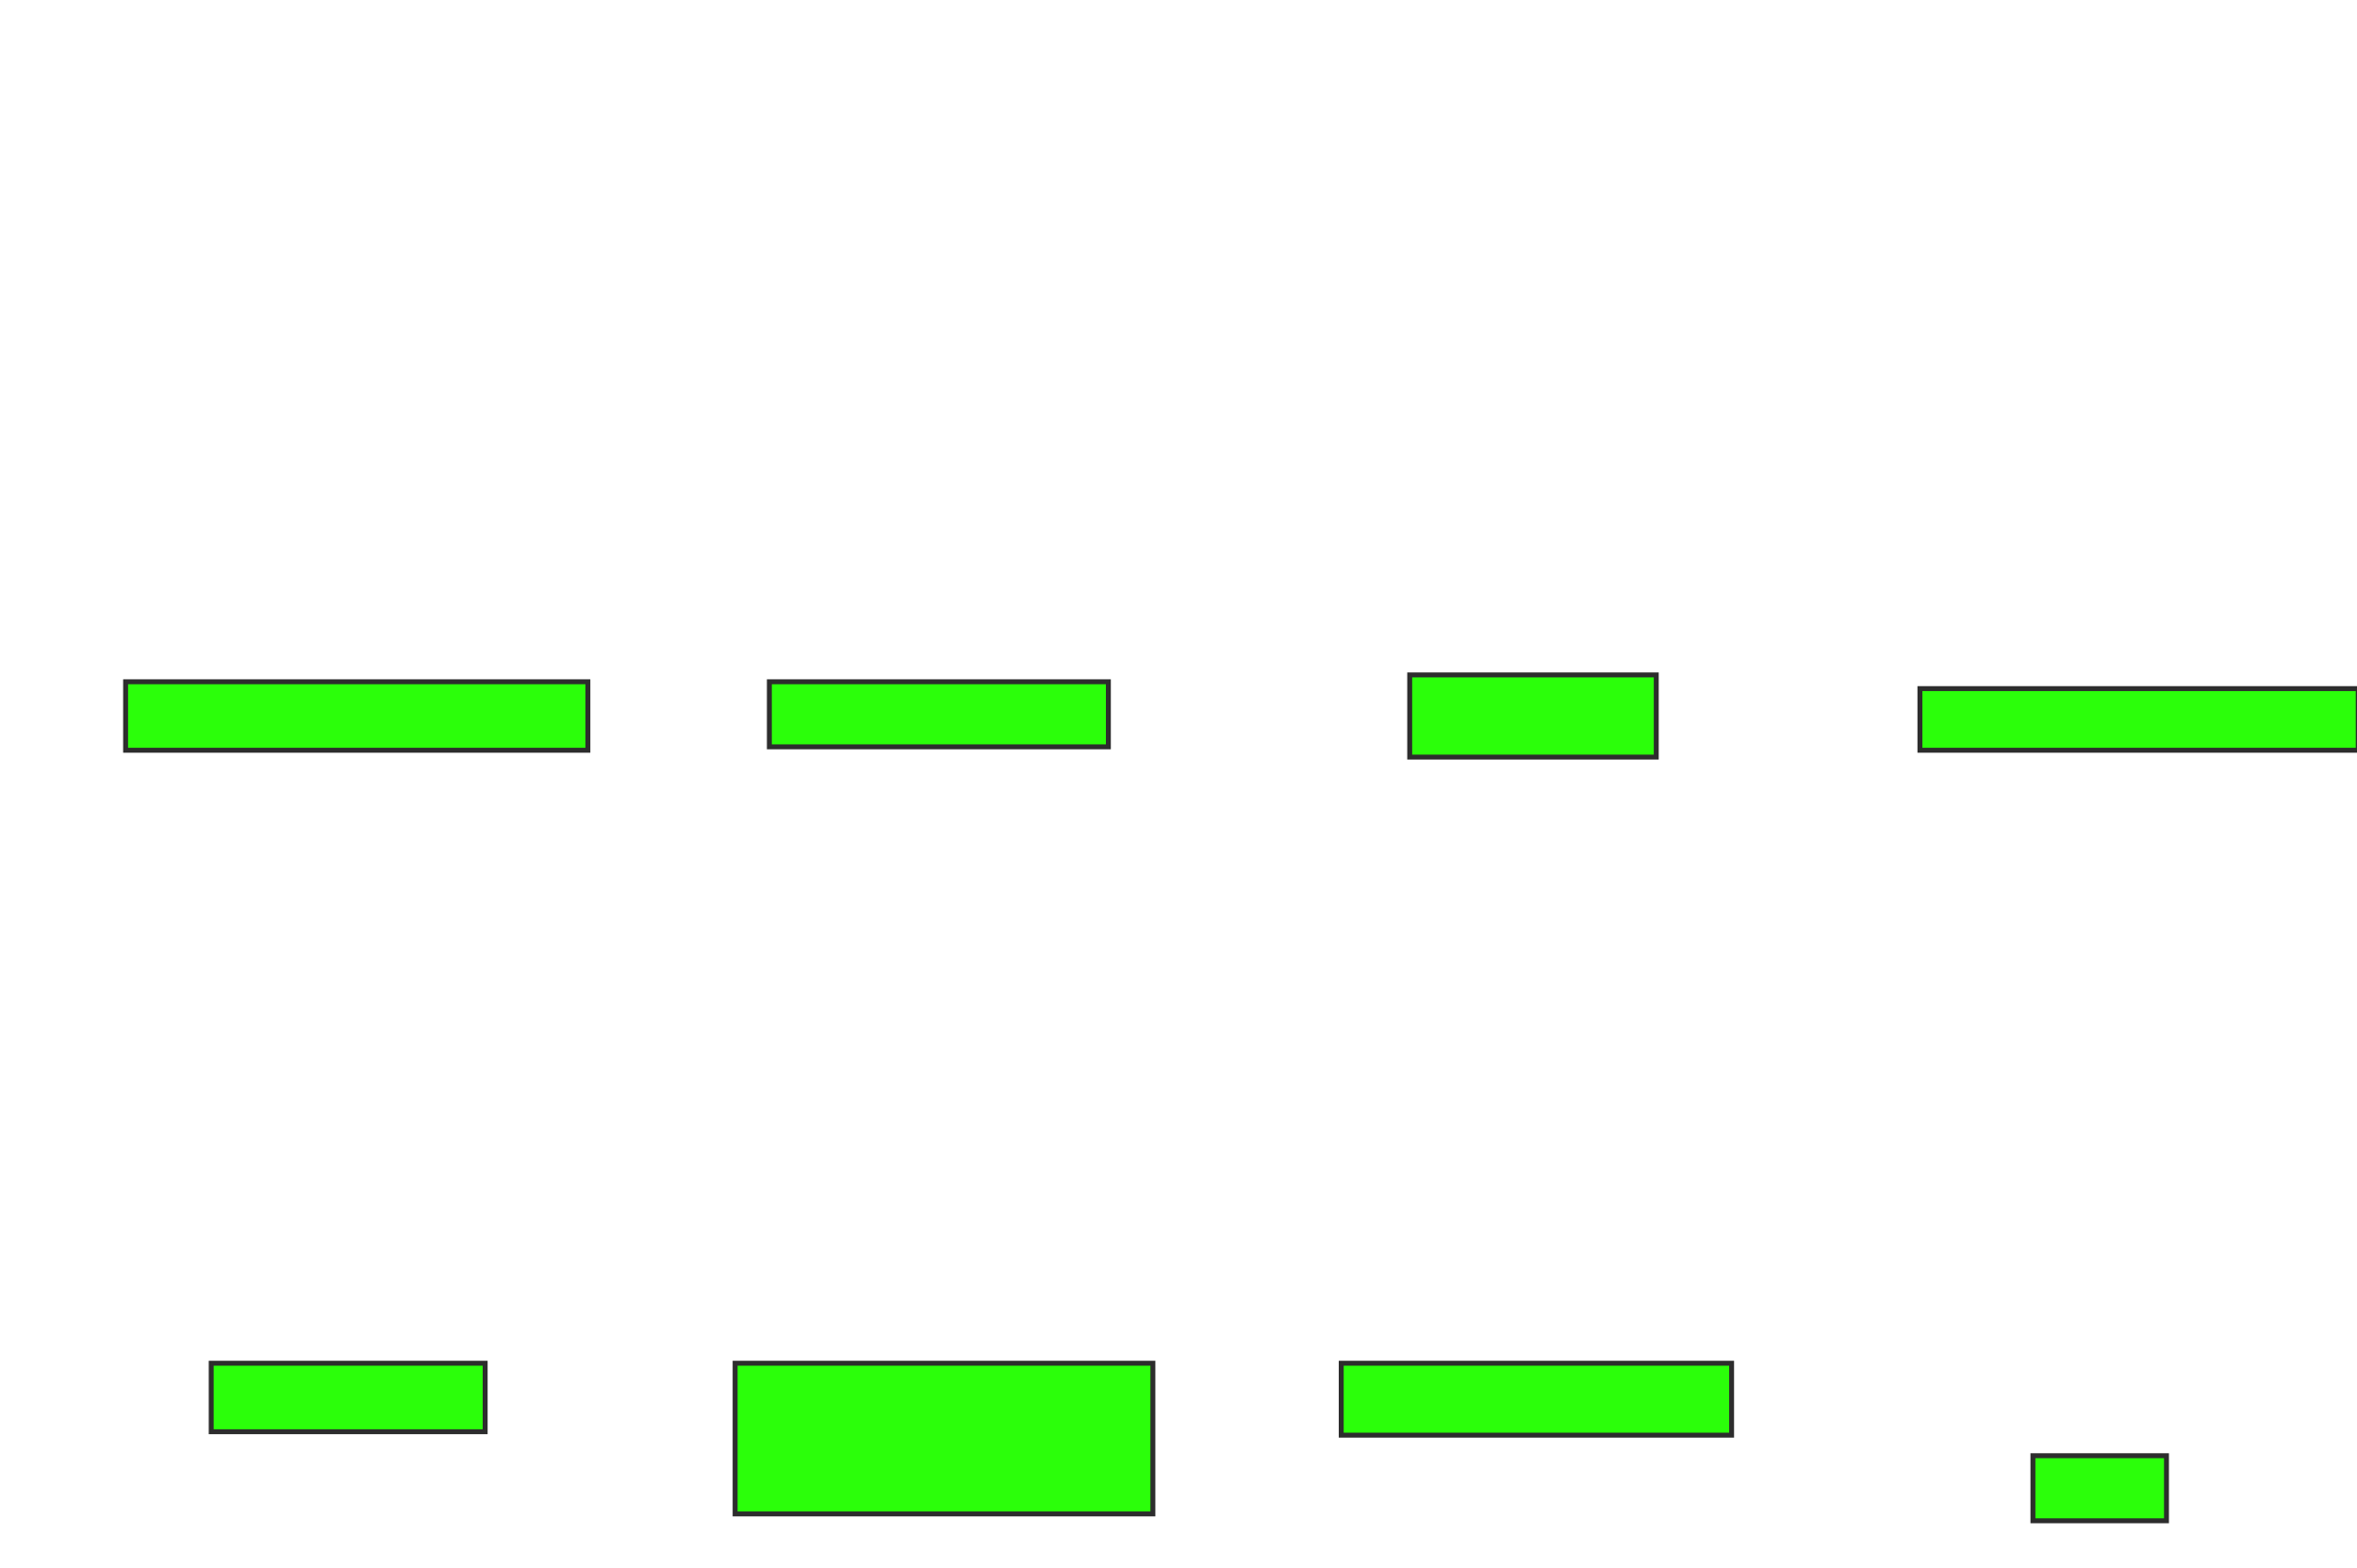 <svg height="318" width="478" xmlns="http://www.w3.org/2000/svg">
 <!-- Created with Image Occlusion Enhanced -->
 <g>
  <title>Labels</title>
 </g>
 <g>
  <title>Masks</title>
  <rect fill="#2bff0a" height="13.889" id="ee6fbc35bd5147a2917da6a03db58e4a-ao-1" stroke="#2D2D2D" width="93.75" x="25.472" y="138.25"/>
  <rect fill="#2bff0a" height="13.194" id="ee6fbc35bd5147a2917da6a03db58e4a-ao-2" stroke="#2D2D2D" width="68.75" x="156.028" y="138.25"/>
  <rect fill="#2bff0a" height="16.667" id="ee6fbc35bd5147a2917da6a03db58e4a-ao-3" stroke="#2D2D2D" width="50" x="285.889" y="136.861"/>
  <rect fill="#2bff0a" height="12.5" id="ee6fbc35bd5147a2917da6a03db58e4a-ao-4" stroke="#2D2D2D" width="88.889" x="389.361" y="139.639"/>
  <rect fill="#2bff0a" height="13.889" id="ee6fbc35bd5147a2917da6a03db58e4a-ao-5" stroke="#2D2D2D" width="55.556" x="42.833" y="276.444"/>
  <rect fill="#2bff0a" height="30.556" id="ee6fbc35bd5147a2917da6a03db58e4a-ao-6" stroke="#2D2D2D" width="84.722" x="149.083" y="276.444"/>
  <rect fill="#2bff0a" height="14.583" id="ee6fbc35bd5147a2917da6a03db58e4a-ao-7" stroke="#2D2D2D" width="79.167" x="272" y="276.444"/>
  <rect fill="#2bff0a" height="13.194" id="ee6fbc35bd5147a2917da6a03db58e4a-ao-8" stroke="#2D2D2D" width="27.083" x="412.278" y="295.194"/>
 </g>
</svg>